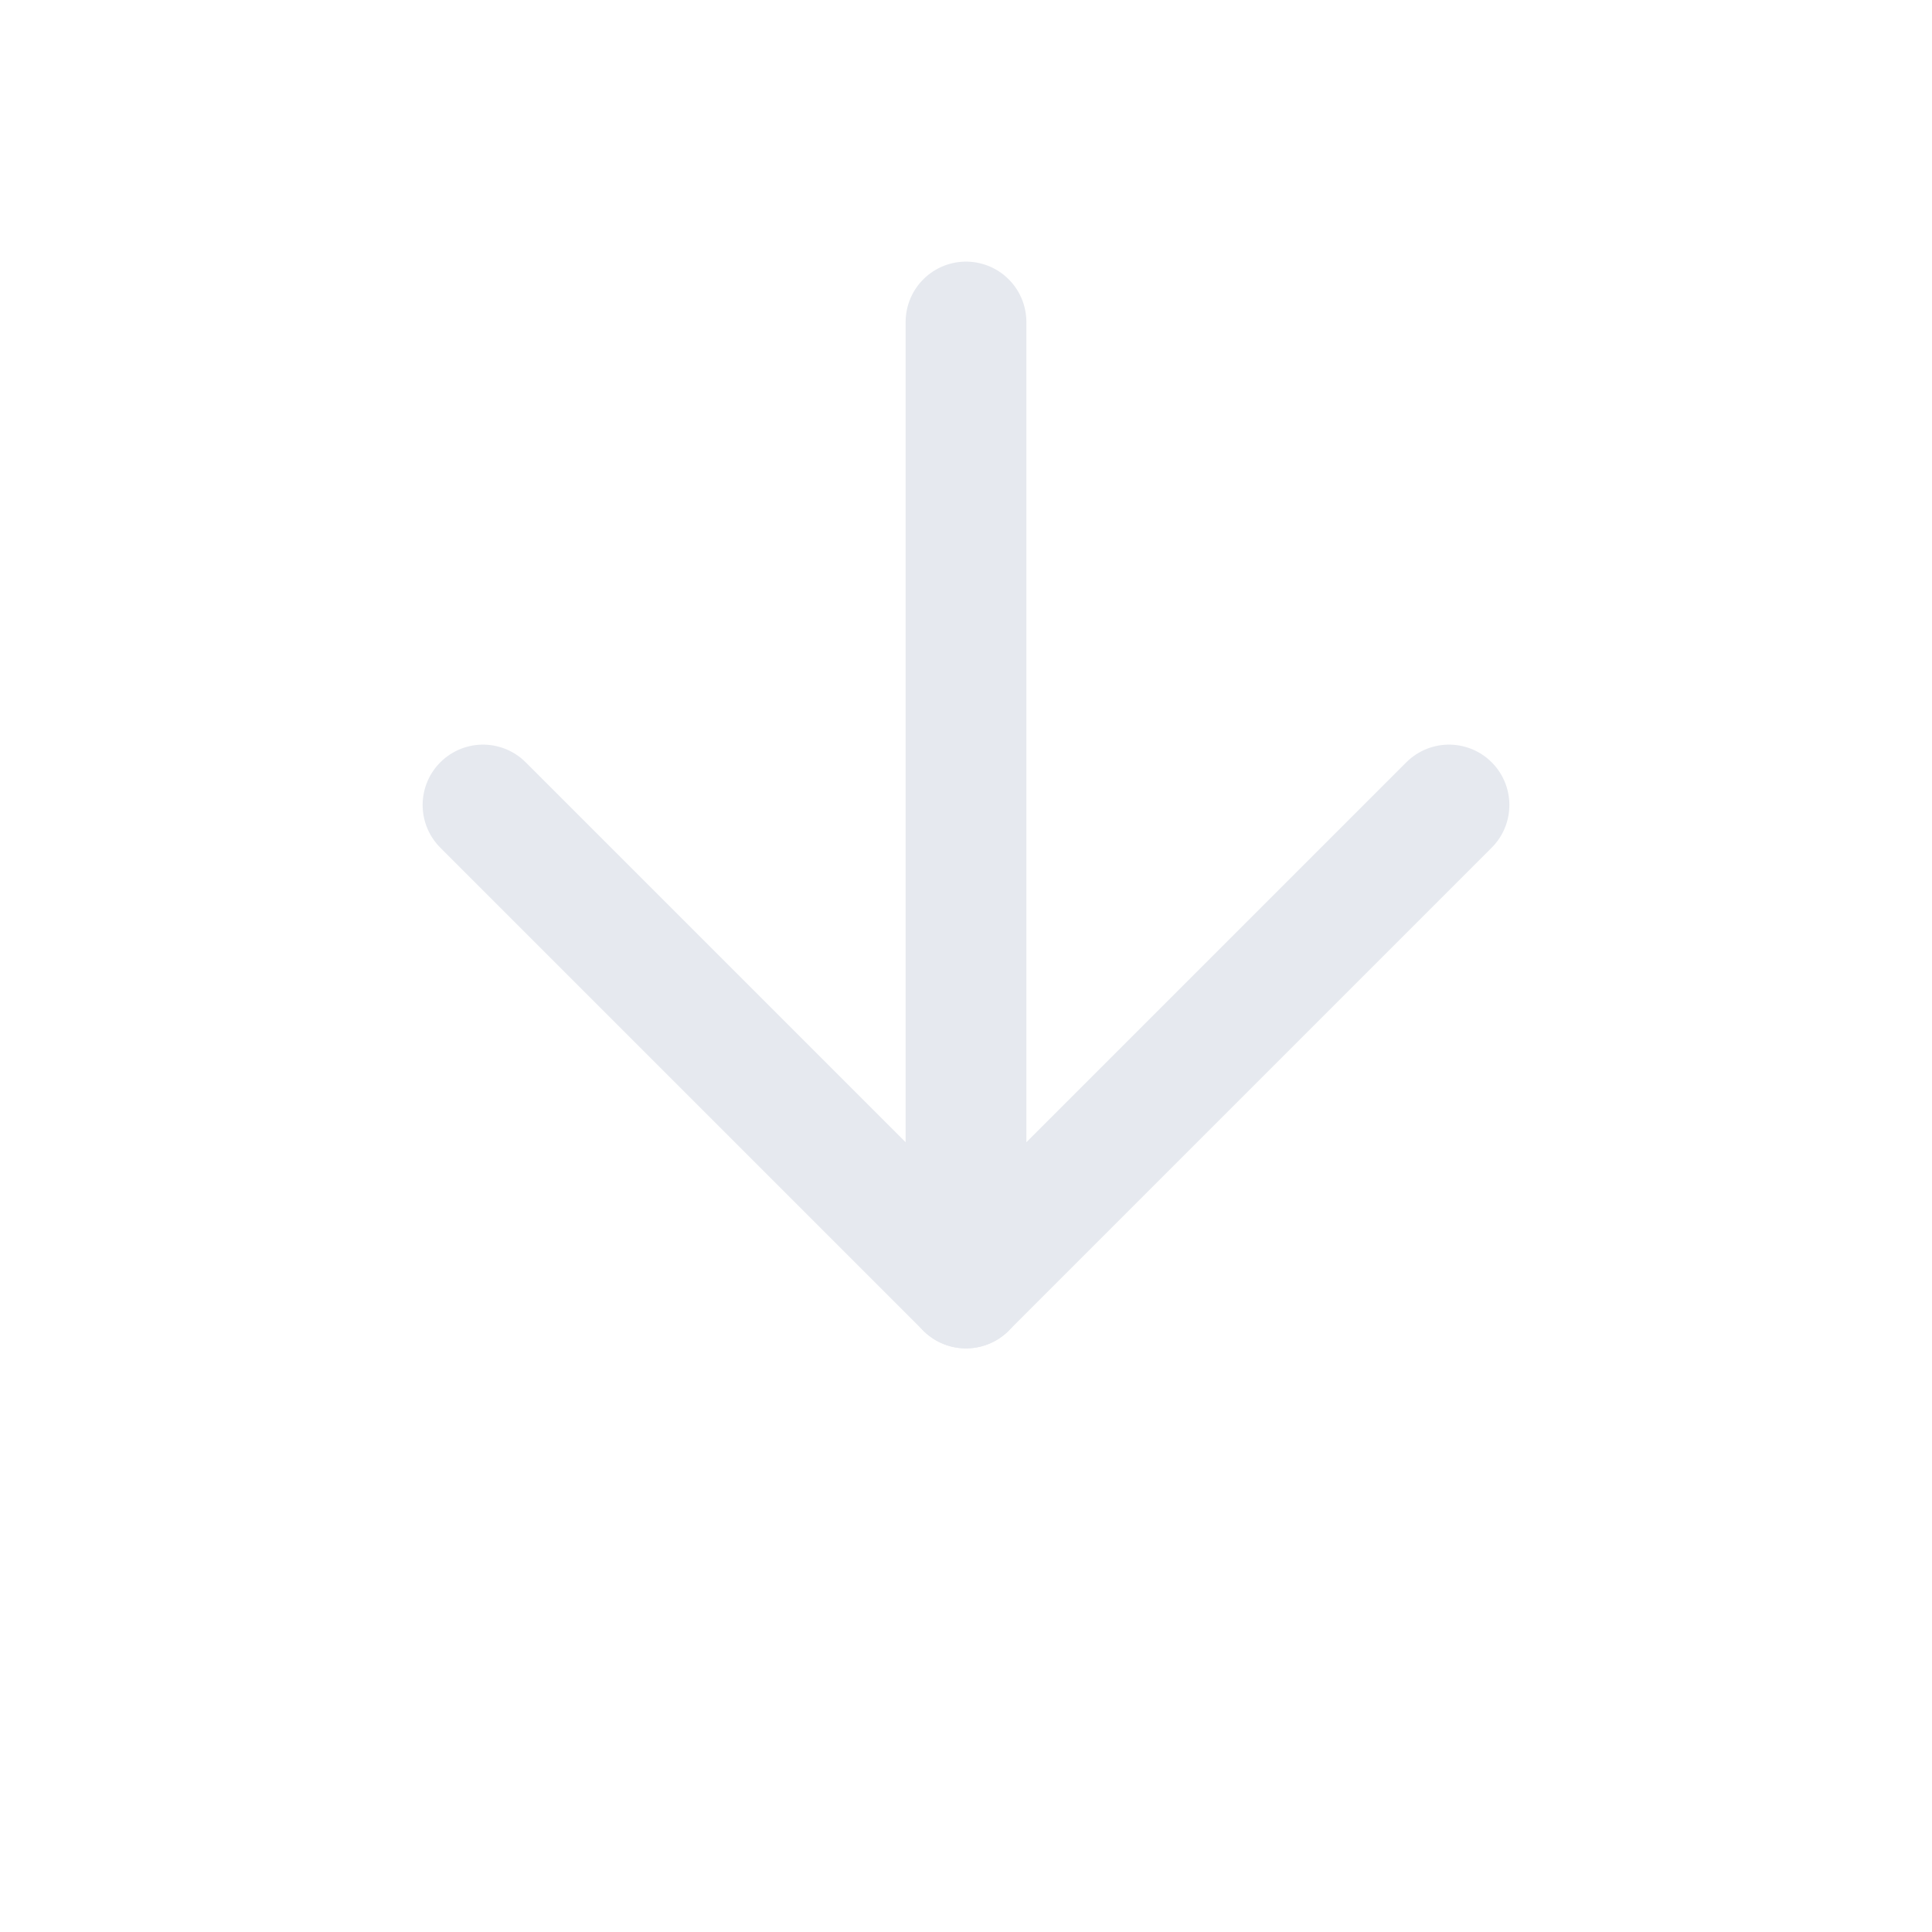 <svg xmlns="http://www.w3.org/2000/svg" viewBox="0 0 24 24" fill="none" stroke="#e6e9ef" stroke-width="1.5" stroke-linecap="round" stroke-linejoin="round"><path d="M6 10l6 6 6-6"/><path d="M12 4v12"/></svg>